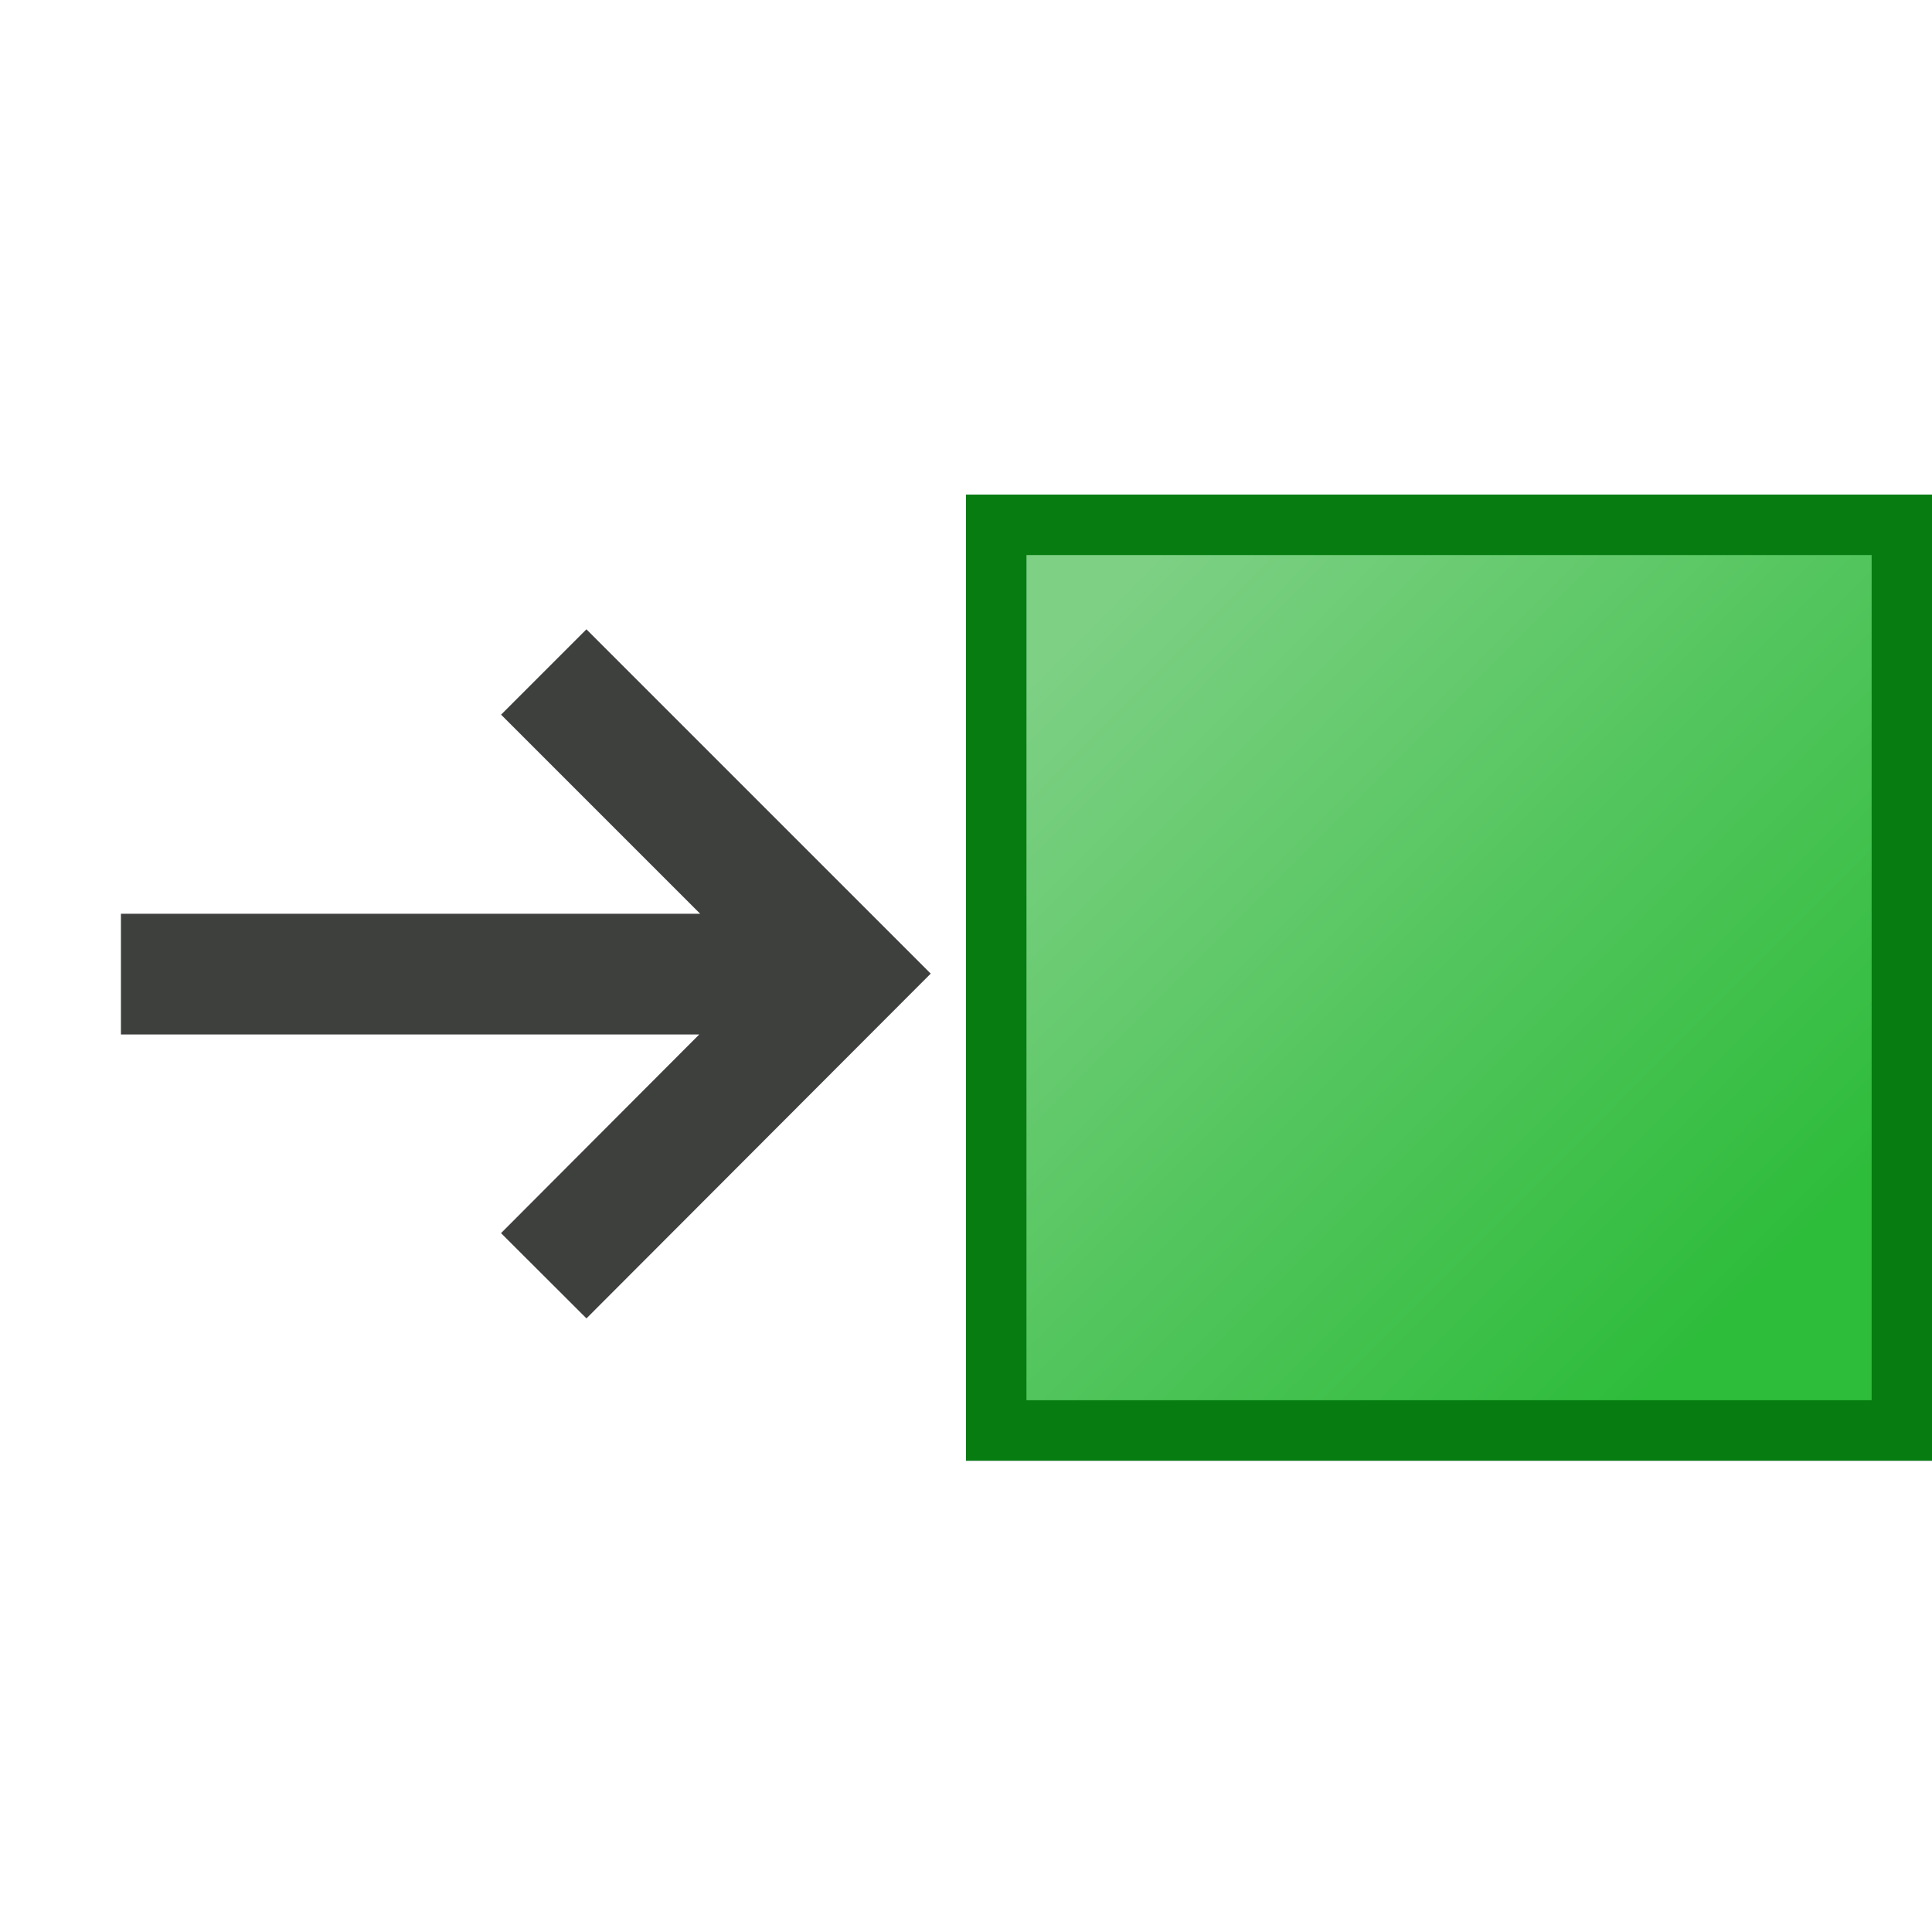 <svg width="32" height="32" version="1.1" viewBox="0 0 8.467 8.467" xmlns="http://www.w3.org/2000/svg" xmlns:xlink="http://www.w3.org/1999/xlink">
  <defs>
    <linearGradient id="c" x1="1.72" x2="5.027" y1="290.8" y2="294.1" gradientTransform="matrix(.882 0 0 .882 3.315 34.68)" gradientUnits="userSpaceOnUse">
      <stop stop-color="#7a73fb" offset="0"/>
      <stop stop-color="#1911bb" offset="1"/>
    </linearGradient>
    <linearGradient id="d" x1="1.72" x2="5.027" y1="290.8" y2="294.1" gradientTransform="matrix(.882 0 0 .882 3.315 34.68)" gradientUnits="userSpaceOnUse">
      <stop stop-color="#7dd084" offset="0"/>
      <stop stop-color="#2ebc3b" offset="1"/>
    </linearGradient>
  </defs>
  <g transform="translate(0 -288.5)">
    <rect x="4.366" y="290.8" width="3.969" height="3.969" rx="0" ry=".7" fill="url(#c)" stroke="#0b0587" stroke-width=".265"/>
    <path d="m2.383 291.445 1.322 1.322-1.322 1.324 1.321-1.324m.002.002H.53" fill="none" stroke="#3e403e" stroke-width=".529"/>
    <rect x="4.366" y="290.8" width="3.969" height="3.969" rx="0" ry=".7" fill="url(#d)" stroke="#067c11" stroke-width=".265"/>
  </g>
</svg>
